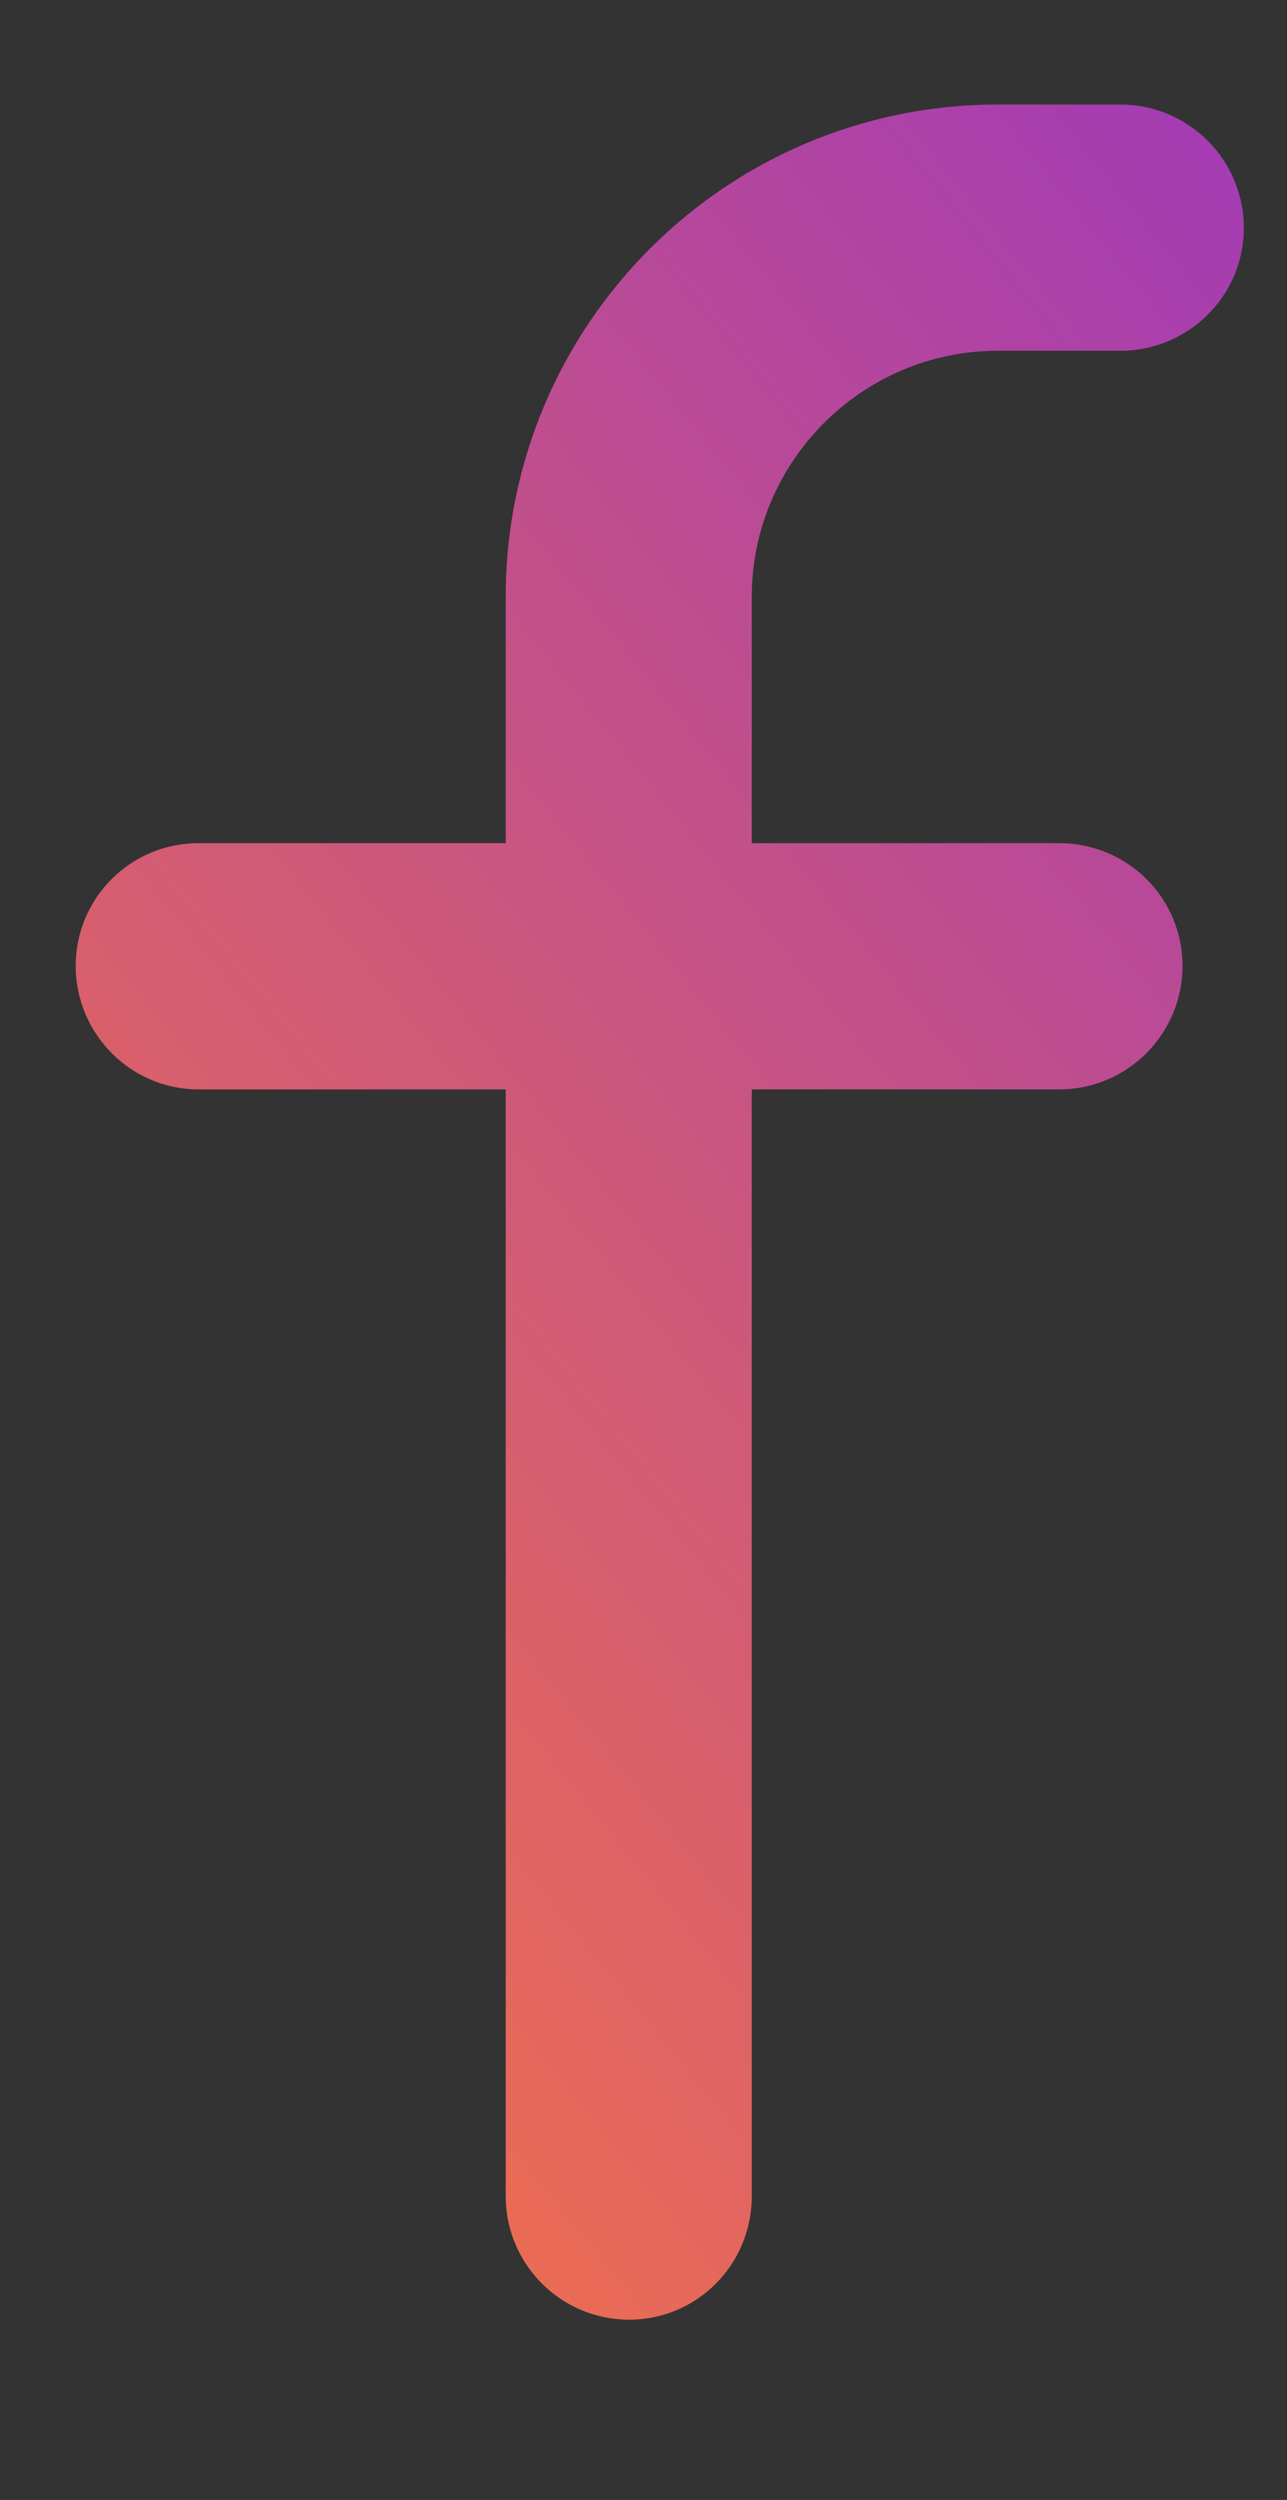<svg xmlns="http://www.w3.org/2000/svg" viewBox="0 0 17 33" width="17" height="33">
	<rect x="0" y="0" width="17" height="33" fill="#333333" stroke="none"/>
	<defs>
		<linearGradient id="grd1" gradientUnits="userSpaceOnUse"  x1="2.544" y1="25.214" x2="25.259" y2="6.786">
			<stop offset="0" stop-color="#eb6c53"  />
			<stop offset="1" stop-color="#9934c2"  />
		</linearGradient>
		<linearGradient id="grd2" gradientUnits="userSpaceOnUse"  x1="52.97" y1="21.119" x2="76.881" y2="10.881">
			<stop offset="0" stop-color="#eb6c53"  />
			<stop offset="1" stop-color="#9934c2"  />
		</linearGradient>
		<linearGradient id="grd3" gradientUnits="userSpaceOnUse"  x1="66.081" y1="8.694" x2="72.033" y2="6.995">
			<stop offset="0" stop-color="#eb6c53"  />
			<stop offset="1" stop-color="#9934c2"  />
		</linearGradient>
		<linearGradient id="grd4" gradientUnits="userSpaceOnUse"  x1="46.475" y1="26.237" x2="94.297" y2="5.763">
			<stop offset="0" stop-color="#eb6c53"  />
			<stop offset="1" stop-color="#9934c2"  />
		</linearGradient>
		<linearGradient id="grd5" gradientUnits="userSpaceOnUse"  x1="102.108" y1="26.371" x2="108.256" y2="11.893">
			<stop offset="0" stop-color="#eb6c53"  />
			<stop offset="1" stop-color="#9934c2"  />
		</linearGradient>
		<linearGradient id="grd6" gradientUnits="userSpaceOnUse"  x1="112.131" y1="26.371" x2="142.874" y2="11.893">
			<stop offset="0" stop-color="#eb6c53"  />
			<stop offset="1" stop-color="#9934c2"  />
		</linearGradient>
		<linearGradient id="grd7" gradientUnits="userSpaceOnUse"  x1="102.108" y1="4.788" x2="108.256" y2="2.156">
			<stop offset="0" stop-color="#eb6c53"  />
			<stop offset="1" stop-color="#9934c2"  />
		</linearGradient>
		<linearGradient id="grd8" gradientUnits="userSpaceOnUse"  x1="161.781" y1="26.237" x2="209.603" y2="5.763">
			<stop offset="0" stop-color="#eb6c53"  />
			<stop offset="1" stop-color="#9934c2"  />
		</linearGradient>
		<linearGradient id="grd9" gradientUnits="userSpaceOnUse"  x1="220.626" y1="25.021" x2="274.047" y2="5.487">
			<stop offset="0" stop-color="#eb6c53"  />
			<stop offset="1" stop-color="#9934c2"  />
		</linearGradient>
		<linearGradient id="grd10" gradientUnits="userSpaceOnUse"  x1="284.049" y1="23.48" x2="338.718" y2="7.399">
			<stop offset="0" stop-color="#eb6c53"  />
			<stop offset="1" stop-color="#9934c2"  />
		</linearGradient>
	</defs>
	<style>
		tspan { white-space:pre }
		.shp0 { fill: url(#grd1) } 
		.shp1 { fill: url(#grd2) } 
		.shp2 { fill: url(#grd3) } 
		.shp3 { fill: url(#grd4) } 
		.shp4 { fill: url(#grd5) } 
		.shp5 { fill: url(#grd6) } 
		.shp6 { fill: url(#grd7) } 
		.shp7 { fill: url(#grd8) } 
		.shp8 { fill: url(#grd9) } 
		.shp9 { fill: url(#grd10) } 
		.shp10 { fill: #ffffff } 
	</style>
	<g id="social">
		<path id="facebook" class="shp0" d="M9.93 7.88C9.93 6.09 11.39 4.63 13.18 4.63L14.8 4.63C15.7 4.63 16.43 3.9 16.43 3.01C16.43 2.11 15.7 1.38 14.8 1.38L13.18 1.38C9.59 1.38 6.68 4.29 6.68 7.88L6.68 11.13L2.62 11.13C1.73 11.13 1 11.85 1 12.75C1 13.65 1.73 14.38 2.62 14.38L6.68 14.38L6.68 28.99C6.68 29.89 7.41 30.62 8.31 30.62C9.21 30.62 9.93 29.89 9.93 28.99L9.93 14.38L13.99 14.38C14.89 14.38 15.62 13.65 15.62 12.75C15.62 11.85 14.89 11.13 13.99 11.13L9.93 11.13L9.93 7.88Z" />
		<g id="instagram">
			<path id="Path 12899" fill-rule="evenodd" class="shp1" d="M51.34 16C51.34 11.52 54.98 7.88 59.46 7.88C63.95 7.88 67.59 11.52 67.59 16C67.59 20.48 63.95 24.12 59.46 24.12C54.98 24.12 51.34 20.48 51.34 16ZM59.46 20.87C62.16 20.87 64.34 18.69 64.34 16C64.34 13.31 62.16 11.13 59.46 11.13C56.77 11.13 54.59 13.31 54.59 16C54.59 18.69 56.77 20.87 59.46 20.87Z" />
			<path id="Ellipse 212" class="shp2" d="M67.7 9.19C66.58 9.19 65.68 8.59 65.68 7.84C65.68 7.1 66.58 6.5 67.7 6.5C68.82 6.5 69.72 7.1 69.72 7.84C69.72 8.59 68.82 9.19 67.7 9.19Z" />
			<path id="Path 12900" fill-rule="evenodd" class="shp3" d="M65.96 -0.24C71.34 -0.24 75.71 4.12 75.71 9.5L75.71 22.5C75.71 27.88 71.34 32.24 65.96 32.24L52.97 32.24C47.59 32.24 43.22 27.88 43.22 22.5L43.22 9.5C43.22 4.12 47.59 -0.24 52.97 -0.24L65.96 -0.24ZM65.96 3.01L52.97 3.01C49.38 3.01 46.47 5.92 46.47 9.5L46.47 22.5C46.47 26.08 49.38 28.99 52.97 28.99L65.96 28.99C69.55 28.99 72.46 26.08 72.46 22.5L72.46 9.5C72.46 5.92 69.55 3.01 65.96 3.01Z" />
		</g>
		<g id="linkedin">
			<path id="Path 12901" class="shp4" d="M103.78 7.65C104.93 7.65 105.87 8.58 105.87 9.74L105.87 28.53C105.87 29.68 104.93 30.62 103.78 30.62C102.62 30.62 101.69 29.68 101.69 28.53L101.69 9.74C101.69 8.58 102.62 7.65 103.78 7.65Z" />
			<path id="Path 12902" class="shp5" d="M114.22 9.74C114.22 8.58 113.28 7.65 112.13 7.65C110.98 7.65 110.04 8.58 110.04 9.74L110.04 18.09L110.04 28.53C110.04 29.68 110.98 30.62 112.13 30.62C113.28 30.62 114.22 29.68 114.22 28.53L114.22 18.09C114.22 14.63 117.02 11.82 120.48 11.82C123.94 11.82 126.75 14.63 126.75 18.09L126.75 28.53C126.75 29.68 127.68 30.62 128.83 30.62C129.99 30.62 130.92 29.68 130.92 28.53L130.92 18.09C130.92 12.32 126.25 7.65 120.48 7.65C118.13 7.65 115.96 8.42 114.22 9.74Z" />
			<path id="Path 12903" class="shp6" d="M105.87 3.47C105.87 4.62 104.93 5.56 103.78 5.56C102.62 5.56 101.69 4.62 101.69 3.47C101.69 2.32 102.62 1.38 103.78 1.38C104.93 1.38 105.87 2.32 105.87 3.47Z" />
		</g>
		<path id="snapchat" class="shp7" d="M163.4 21.68C165.2 20.48 165.61 19.01 165.03 17.62C164.47 16.3 160.34 15.1 161.24 13.29C162.14 11.49 164.22 13.81 165.75 12.39C165.61 9.82 165.25 7.61 166.33 5.19C167.9 1.56 171.16 -0.24 174.77 -0.24C178.38 -0.24 181.64 1.56 183.21 5.19C184.29 7.61 183.93 9.82 183.79 12.39C185.32 13.81 187.4 11.49 188.3 13.29C189.21 15.1 185.07 16.3 184.52 17.62C183.93 19.01 184.34 20.48 186.14 21.68C188.86 23.5 191.01 23.22 191.01 25.06C191.01 26.83 187.08 27.22 186.14 27.37L185 28.88C184.7 29.29 184.21 29.53 183.7 29.53C181.66 29.5 180.98 29.42 179.28 30.44C177.89 31.27 176.5 32.24 174.77 32.24C173.04 32.24 171.65 31.27 170.26 30.44C168.56 29.42 167.88 29.5 165.84 29.53C165.33 29.53 164.85 29.29 164.54 28.88L163.4 27.37C162.47 27.22 158.53 26.83 158.53 25.06C158.53 23.22 160.69 23.5 163.4 21.68Z" />
		<path id="twitter" class="shp8" d="M249.84 9.07C249.8 8.67 249.75 8.34 249.71 8.11L253.13 2.98C253.34 2.66 253.33 2.24 253.09 1.93C252.86 1.62 252.45 1.5 252.09 1.62L247.33 3.21C247.08 2.83 246.71 2.34 246.21 1.84C245.2 0.83 243.63 -0.24 241.49 -0.24C239.27 -0.24 237.63 0.38 236.46 1.4C235.3 2.41 234.68 3.73 234.37 4.98C234.06 6.23 234.03 7.46 234.08 8.37C234.09 8.63 234.11 8.87 234.13 9.07C231.85 9.56 229.47 8.82 227.14 7.43C224.56 5.9 222.2 3.68 220.36 1.84C220.1 1.58 219.72 1.5 219.38 1.64C219.05 1.77 218.82 2.09 218.81 2.45C218.58 9.85 220.1 18.8 226.99 23.34C224.1 24.91 221.25 25.64 217.79 26.07C217.39 26.12 217.08 26.43 217.01 26.82C216.94 27.21 217.14 27.6 217.5 27.78C226.86 32.46 238.98 32.12 245.84 22.98C248.68 19.19 249.64 15.39 249.87 12.53C249.99 11.11 249.93 9.92 249.84 9.07Z" />
		<g id="youtube">
			<path id="Path 12904" class="shp9" d="M280.93 8.27C281.35 5.71 283.43 3.74 286.02 3.45L287.03 3.34C294.92 2.46 302.88 2.46 310.77 3.34L311.78 3.45C314.37 3.74 316.44 5.71 316.87 8.27C317.66 13.02 317.66 17.86 316.87 22.61C316.44 25.17 314.37 27.14 311.78 27.43L310.77 27.54C302.88 28.41 294.92 28.41 287.03 27.54L286.02 27.43C283.43 27.14 281.35 25.17 280.93 22.61C280.13 17.86 280.13 13.02 280.93 8.27Z" />
			<path id="Path 12905" class="shp10" d="M304.17 13.84C305.31 14.6 305.31 16.28 304.17 17.03L298.05 21.12C296.77 21.97 295.07 21.06 295.07 19.53L295.07 11.35C295.07 9.82 296.77 8.91 298.05 9.76L304.17 13.84Z" />
		</g>
	</g>
</svg>